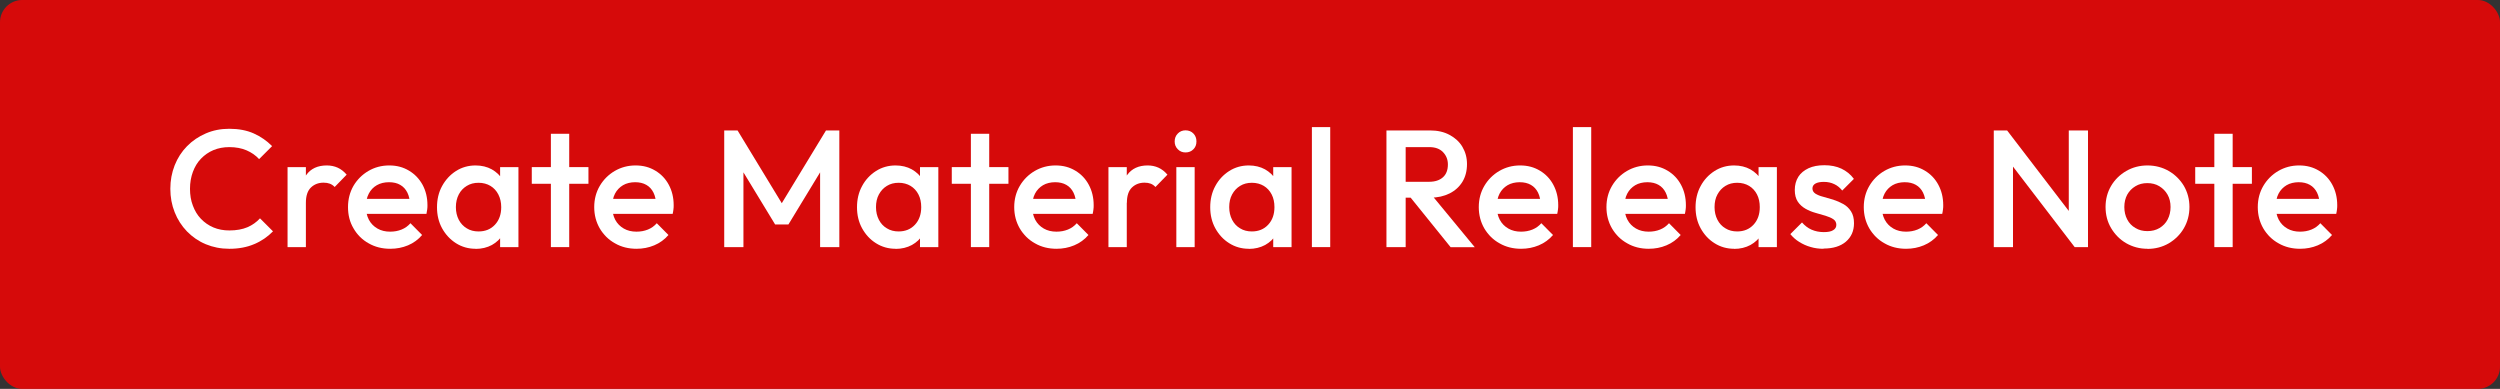 <?xml version="1.0" encoding="UTF-8"?><svg id="Layer_2" xmlns="http://www.w3.org/2000/svg" viewBox="0 0 225 35"><rect x="0" y="0" width="225" height="35" fill="#333333" stroke="none"/><defs><style>.cls-1{fill:#fff;}.cls-2{fill:red;opacity:.8;}</style></defs><g id="PR_Log"><g><rect class="cls-2" width="225" height="35" rx="2" ry="2"/><g><path class="cls-1" d="m20.63,22.39c-.76,0-1.46-.14-2.11-.41-.65-.27-1.21-.66-1.69-1.15-.48-.5-.85-1.07-1.11-1.73-.26-.65-.39-1.36-.39-2.11s.13-1.45.39-2.11.63-1.23,1.11-1.72c.48-.49,1.04-.87,1.69-1.15.64-.28,1.35-.42,2.11-.42.85,0,1.58.14,2.21.42.62.28,1.17.66,1.65,1.14l-1.17,1.17c-.31-.34-.69-.6-1.13-.79s-.96-.29-1.55-.29c-.52,0-1,.09-1.43.27s-.8.44-1.12.77-.56.73-.73,1.19c-.17.46-.26.97-.26,1.52s.08,1.06.26,1.52c.17.46.41.86.73,1.19s.69.59,1.12.77.91.27,1.43.27c.64,0,1.18-.1,1.63-.29.44-.19.82-.46,1.13-.8l1.17,1.17c-.48.49-1.04.88-1.69,1.15-.65.28-1.4.42-2.23.42Z"/><path class="cls-1" d="m25.88,22.24v-7.2h1.65v7.2h-1.65Zm1.65-4l-.57-.29c0-.91.2-1.65.61-2.21.4-.56,1.02-.85,1.84-.85.36,0,.69.07.98.2s.56.34.81.63l-1.08,1.11c-.13-.14-.28-.24-.44-.3-.16-.06-.34-.09-.56-.09-.46,0-.84.15-1.14.44-.3.29-.45.75-.45,1.37Z"/><path class="cls-1" d="m35.12,22.39c-.72,0-1.37-.16-1.94-.49-.58-.32-1.03-.77-1.36-1.34-.34-.57-.5-1.21-.5-1.92s.17-1.35.49-1.91c.33-.56.78-1.01,1.34-1.34s1.19-.5,1.88-.5,1.26.16,1.78.47.92.73,1.22,1.27c.29.54.44,1.15.44,1.84,0,.12,0,.24-.02.37s-.04.26-.07.41h-5.91v-1.35h5.06l-.62.54c-.02-.44-.1-.81-.25-1.11-.15-.3-.36-.53-.64-.69-.27-.16-.61-.24-1.01-.24-.42,0-.79.09-1.1.27s-.55.43-.72.76c-.17.33-.26.71-.26,1.16s.09.85.27,1.19c.18.34.44.6.77.79s.71.28,1.14.28c.37,0,.71-.06,1.03-.19s.58-.32.8-.57l1.05,1.06c-.35.41-.77.72-1.27.93-.5.21-1.03.31-1.59.31Z"/><path class="cls-1" d="m42.8,22.39c-.65,0-1.24-.17-1.76-.5-.52-.33-.94-.78-1.25-1.34s-.46-1.2-.46-1.9.15-1.35.46-1.91.72-1.01,1.25-1.35c.52-.33,1.11-.5,1.76-.5.55,0,1.04.12,1.46.35.42.24.76.56,1.01.97s.38.88.38,1.4v2.07c0,.52-.12.98-.37,1.4-.25.41-.58.73-1.01.97-.43.23-.92.35-1.47.35Zm.27-1.56c.61,0,1.1-.2,1.48-.61s.56-.94.56-1.58c0-.43-.09-.81-.26-1.14-.17-.33-.41-.59-.71-.77-.3-.18-.66-.28-1.07-.28s-.75.09-1.06.28c-.31.19-.55.44-.72.77-.17.33-.26.71-.26,1.14s.09.81.26,1.14.42.59.72.77c.3.19.66.28,1.06.28Zm1.94,1.41v-1.94l.29-1.75-.29-1.74v-1.77h1.65v7.2h-1.65Z"/><path class="cls-1" d="m47.86,16.54v-1.5h5.1v1.5h-5.1Zm1.72,5.7v-10.2h1.65v10.2h-1.65Z"/><path class="cls-1" d="m57.29,22.39c-.72,0-1.37-.16-1.94-.49-.58-.32-1.03-.77-1.37-1.34-.33-.57-.5-1.21-.5-1.92s.17-1.35.5-1.91c.33-.56.78-1.01,1.34-1.34.57-.33,1.19-.5,1.88-.5s1.26.16,1.78.47c.52.31.92.73,1.21,1.27s.44,1.15.44,1.84c0,.12,0,.24-.02.37-.01.12-.04.26-.07.41h-5.91v-1.35h5.05l-.62.54c-.02-.44-.1-.81-.25-1.11-.15-.3-.36-.53-.64-.69-.28-.16-.61-.24-1.01-.24s-.79.09-1.09.27-.55.43-.72.76c-.17.33-.25.71-.25,1.16s.09.85.27,1.19.44.6.77.79c.33.19.71.28,1.14.28.37,0,.71-.06,1.03-.19s.58-.32.8-.57l1.05,1.06c-.35.41-.78.72-1.28.93s-1.03.31-1.59.31Z"/><path class="cls-1" d="m65.18,22.24v-10.5h1.2l4.37,7.19h-.78l4.37-7.19h1.2v10.5h-1.73v-7.47l.39.1-3.24,5.33h-1.2l-3.24-5.33.39-.1v7.47h-1.73Z"/><path class="cls-1" d="m80.6,22.39c-.65,0-1.24-.17-1.76-.5-.53-.33-.94-.78-1.25-1.34-.31-.56-.46-1.2-.46-1.9s.15-1.35.46-1.91c.3-.56.72-1.01,1.25-1.35.52-.33,1.11-.5,1.76-.5.55,0,1.04.12,1.46.35.42.24.76.56,1.01.97s.38.88.38,1.4v2.07c0,.52-.12.98-.37,1.4s-.58.73-1.01.97c-.43.23-.92.35-1.47.35Zm.27-1.56c.61,0,1.1-.2,1.48-.61s.56-.94.56-1.58c0-.43-.08-.81-.25-1.14-.17-.33-.41-.59-.71-.77-.3-.18-.66-.28-1.07-.28s-.75.09-1.06.28c-.31.19-.54.44-.72.77-.18.33-.26.71-.26,1.14s.09.81.26,1.14c.17.33.41.59.72.77.3.19.66.28,1.06.28Zm1.93,1.41v-1.94l.29-1.75-.29-1.74v-1.77h1.65v7.2h-1.65Z"/><path class="cls-1" d="m85.66,16.54v-1.5h5.1v1.5h-5.1Zm1.72,5.7v-10.2h1.65v10.2h-1.65Z"/><path class="cls-1" d="m95.09,22.39c-.72,0-1.37-.16-1.94-.49-.58-.32-1.03-.77-1.37-1.34-.33-.57-.5-1.21-.5-1.92s.17-1.35.5-1.91c.33-.56.78-1.01,1.34-1.34.57-.33,1.19-.5,1.88-.5s1.26.16,1.78.47c.52.31.92.73,1.21,1.27s.44,1.15.44,1.84c0,.12,0,.24-.02.37-.01.12-.04.26-.07.41h-5.91v-1.35h5.05l-.62.54c-.02-.44-.1-.81-.25-1.11-.15-.3-.36-.53-.64-.69-.28-.16-.61-.24-1.01-.24s-.79.09-1.09.27-.55.43-.72.76c-.17.33-.25.71-.25,1.16s.09.85.27,1.19.44.6.77.79c.33.19.71.28,1.14.28.37,0,.71-.06,1.03-.19s.58-.32.8-.57l1.05,1.06c-.35.41-.78.72-1.28.93s-1.03.31-1.59.31Z"/><path class="cls-1" d="m99.76,22.24v-7.2h1.65v7.2h-1.65Zm1.65-4l-.57-.29c0-.91.2-1.65.61-2.21s1.02-.85,1.84-.85c.36,0,.68.07.97.2s.56.34.81.63l-1.08,1.11c-.13-.14-.27-.24-.43-.3s-.34-.09-.55-.09c-.46,0-.84.15-1.14.44-.3.29-.45.75-.45,1.37Z"/><path class="cls-1" d="m106.7,13.72c-.28,0-.51-.09-.7-.29-.19-.19-.28-.42-.28-.7s.09-.52.28-.71c.18-.19.42-.29.7-.29s.53.1.71.29.27.42.27.71-.09.52-.27.7c-.18.19-.42.29-.71.29Zm-.83,8.52v-7.2h1.65v7.2h-1.65Z"/><path class="cls-1" d="m112.39,22.39c-.65,0-1.24-.17-1.76-.5-.53-.33-.94-.78-1.25-1.34-.31-.56-.46-1.2-.46-1.9s.15-1.35.46-1.91c.3-.56.72-1.01,1.25-1.35.52-.33,1.11-.5,1.76-.5.55,0,1.04.12,1.46.35.42.24.76.56,1.01.97s.38.88.38,1.4v2.07c0,.52-.12.98-.37,1.4s-.58.73-1.01.97c-.43.23-.92.35-1.47.35Zm.27-1.56c.61,0,1.1-.2,1.48-.61s.56-.94.56-1.58c0-.43-.08-.81-.25-1.14-.17-.33-.41-.59-.71-.77-.3-.18-.66-.28-1.07-.28s-.75.09-1.06.28c-.31.19-.54.44-.72.77-.18.33-.26.71-.26,1.14s.09.81.26,1.14c.17.33.41.59.72.77.3.19.66.28,1.06.28Zm1.93,1.41v-1.94l.29-1.75-.29-1.74v-1.77h1.65v7.2h-1.65Z"/><path class="cls-1" d="m118.07,22.24v-10.8h1.65v10.8h-1.65Z"/><path class="cls-1" d="m124.78,22.24v-10.5h1.73v10.5h-1.73Zm1.19-4.46v-1.42h2.66c.53,0,.94-.14,1.24-.41s.44-.66.44-1.15c0-.44-.15-.81-.44-1.11-.29-.3-.7-.45-1.23-.45h-2.67v-1.5h2.75c.66,0,1.24.13,1.74.4.5.27.89.62,1.16,1.08.27.46.41.97.41,1.55,0,.61-.14,1.14-.41,1.59-.28.45-.66.8-1.16,1.05s-1.08.38-1.74.38h-2.75Zm4.58,4.46l-3.68-4.56,1.61-.58,4.25,5.15h-2.17Z"/><path class="cls-1" d="m136.9,22.39c-.72,0-1.37-.16-1.94-.49-.58-.32-1.03-.77-1.37-1.34-.33-.57-.5-1.21-.5-1.92s.17-1.35.5-1.91c.33-.56.78-1.01,1.34-1.34.57-.33,1.19-.5,1.88-.5s1.26.16,1.78.47c.52.31.92.73,1.21,1.27s.44,1.15.44,1.84c0,.12,0,.24-.02.37-.01.12-.04.26-.07.41h-5.91v-1.35h5.05l-.62.54c-.02-.44-.1-.81-.25-1.11-.15-.3-.36-.53-.64-.69-.28-.16-.61-.24-1.01-.24s-.79.09-1.09.27-.55.43-.72.76c-.17.33-.25.71-.25,1.16s.09.85.27,1.19.44.6.77.79c.33.19.71.28,1.14.28.37,0,.71-.06,1.03-.19s.58-.32.8-.57l1.05,1.06c-.35.41-.78.72-1.28.93s-1.03.31-1.59.31Z"/><path class="cls-1" d="m141.56,22.24v-10.8h1.65v10.8h-1.65Z"/><path class="cls-1" d="m148.39,22.39c-.72,0-1.37-.16-1.94-.49-.58-.32-1.03-.77-1.37-1.34-.33-.57-.5-1.21-.5-1.92s.17-1.35.5-1.91c.33-.56.78-1.01,1.34-1.34.57-.33,1.19-.5,1.88-.5s1.26.16,1.78.47c.52.31.92.73,1.21,1.27s.44,1.15.44,1.84c0,.12,0,.24-.02.37-.01.12-.04.26-.07.41h-5.91v-1.35h5.05l-.62.54c-.02-.44-.1-.81-.25-1.11-.15-.3-.36-.53-.64-.69-.28-.16-.61-.24-1.01-.24s-.79.09-1.09.27-.55.43-.72.76c-.17.33-.25.71-.25,1.16s.09.85.27,1.19.44.6.77.79c.33.19.71.28,1.14.28.37,0,.71-.06,1.03-.19s.58-.32.8-.57l1.05,1.06c-.35.41-.78.72-1.28.93s-1.03.31-1.59.31Z"/><path class="cls-1" d="m156.07,22.39c-.65,0-1.24-.17-1.76-.5-.53-.33-.94-.78-1.25-1.34-.31-.56-.46-1.2-.46-1.9s.15-1.35.46-1.91c.3-.56.72-1.01,1.25-1.35.52-.33,1.11-.5,1.76-.5.55,0,1.04.12,1.46.35.42.24.76.56,1.01.97s.38.88.38,1.4v2.07c0,.52-.12.98-.37,1.4s-.58.73-1.01.97c-.43.23-.92.35-1.47.35Zm.27-1.56c.61,0,1.1-.2,1.48-.61s.56-.94.56-1.58c0-.43-.08-.81-.25-1.14-.17-.33-.41-.59-.71-.77-.3-.18-.66-.28-1.07-.28s-.75.09-1.06.28c-.31.19-.54.44-.72.77-.18.33-.26.71-.26,1.14s.09.81.26,1.14c.17.33.41.59.72.77.3.19.66.28,1.06.28Zm1.93,1.41v-1.94l.29-1.75-.29-1.74v-1.77h1.65v7.2h-1.65Z"/><path class="cls-1" d="m164.11,22.39c-.4,0-.79-.05-1.15-.16-.37-.1-.71-.26-1.02-.45-.31-.19-.58-.43-.81-.71l1.05-1.05c.25.29.54.51.86.65s.69.22,1.1.22c.37,0,.65-.05.84-.17.19-.11.29-.27.29-.48s-.09-.39-.27-.51c-.18-.12-.41-.22-.7-.31-.28-.08-.58-.17-.9-.26-.32-.09-.62-.21-.9-.37s-.52-.37-.7-.64-.27-.62-.27-1.05c0-.46.11-.85.32-1.19.21-.33.52-.58.92-.77.39-.18.87-.27,1.42-.27.58,0,1.09.1,1.54.31.44.21.82.51,1.12.92l-1.05,1.05c-.21-.26-.45-.46-.72-.58-.27-.13-.58-.2-.93-.2-.33,0-.58.05-.76.15-.18.1-.27.25-.27.44,0,.2.09.35.27.47.18.11.41.21.7.28.29.08.58.17.9.26.31.1.61.23.9.39s.52.38.7.66c.18.28.27.63.27,1.07,0,.7-.25,1.25-.74,1.67-.49.41-1.15.61-2,.61Z"/><path class="cls-1" d="m171.55,22.39c-.72,0-1.37-.16-1.94-.49-.58-.32-1.03-.77-1.37-1.34-.33-.57-.5-1.21-.5-1.92s.17-1.35.5-1.91c.33-.56.78-1.01,1.34-1.34.57-.33,1.19-.5,1.88-.5s1.26.16,1.78.47c.52.31.92.73,1.21,1.27s.44,1.15.44,1.84c0,.12,0,.24-.02.37-.01.12-.04.26-.07.41h-5.91v-1.35h5.05l-.62.54c-.02-.44-.1-.81-.25-1.11-.15-.3-.36-.53-.64-.69-.28-.16-.61-.24-1.01-.24s-.79.09-1.09.27-.55.43-.72.76c-.17.33-.25.71-.25,1.16s.09.85.27,1.19.44.6.77.79c.33.19.71.28,1.14.28.37,0,.71-.06,1.03-.19s.58-.32.8-.57l1.05,1.06c-.35.41-.78.72-1.28.93s-1.03.31-1.59.31Z"/><path class="cls-1" d="m179.44,22.24v-10.5h1.2l.53,1.98v8.52h-1.73Zm7.28,0l-6.29-8.21.21-2.29,6.29,8.21-.21,2.29Zm0,0l-.53-1.85v-8.65h1.73v10.5h-1.2Z"/><path class="cls-1" d="m193.27,22.39c-.7,0-1.33-.17-1.91-.5-.57-.33-1.02-.79-1.36-1.36s-.5-1.21-.5-1.91.17-1.33.5-1.89.79-1.01,1.36-1.34c.57-.33,1.21-.5,1.91-.5s1.35.17,1.92.5c.57.33,1.02.78,1.36,1.34.33.57.5,1.2.5,1.9s-.17,1.34-.5,1.91-.79,1.02-1.36,1.36c-.57.33-1.21.5-1.92.5Zm0-1.59c.41,0,.77-.09,1.09-.28.31-.19.56-.44.73-.77.17-.33.26-.7.26-1.12s-.09-.79-.27-1.11c-.18-.32-.43-.57-.74-.76s-.67-.28-1.08-.28-.76.09-1.07.28c-.32.19-.56.44-.74.76-.17.32-.26.69-.26,1.11s.09.8.26,1.12c.17.33.42.59.74.77.31.19.67.28,1.07.28Z"/><path class="cls-1" d="m197.57,16.54v-1.5h5.1v1.5h-5.1Zm1.72,5.7v-10.2h1.65v10.2h-1.65Z"/><path class="cls-1" d="m207.01,22.39c-.72,0-1.37-.16-1.94-.49-.58-.32-1.03-.77-1.37-1.34-.33-.57-.5-1.21-.5-1.92s.17-1.35.5-1.91c.33-.56.78-1.01,1.34-1.34.57-.33,1.19-.5,1.88-.5s1.26.16,1.78.47c.52.31.92.73,1.21,1.27s.44,1.15.44,1.84c0,.12,0,.24-.02.37-.01.12-.04.26-.07.41h-5.91v-1.35h5.05l-.62.54c-.02-.44-.1-.81-.25-1.11-.15-.3-.36-.53-.64-.69-.28-.16-.61-.24-1.01-.24s-.79.09-1.09.27-.55.43-.72.76c-.17.33-.25.71-.25,1.16s.09.85.27,1.19.44.6.77.79c.33.19.71.28,1.14.28.37,0,.71-.06,1.03-.19s.58-.32.8-.57l1.05,1.06c-.35.41-.78.72-1.28.93s-1.03.31-1.59.31Z"/></g></g></g></svg>